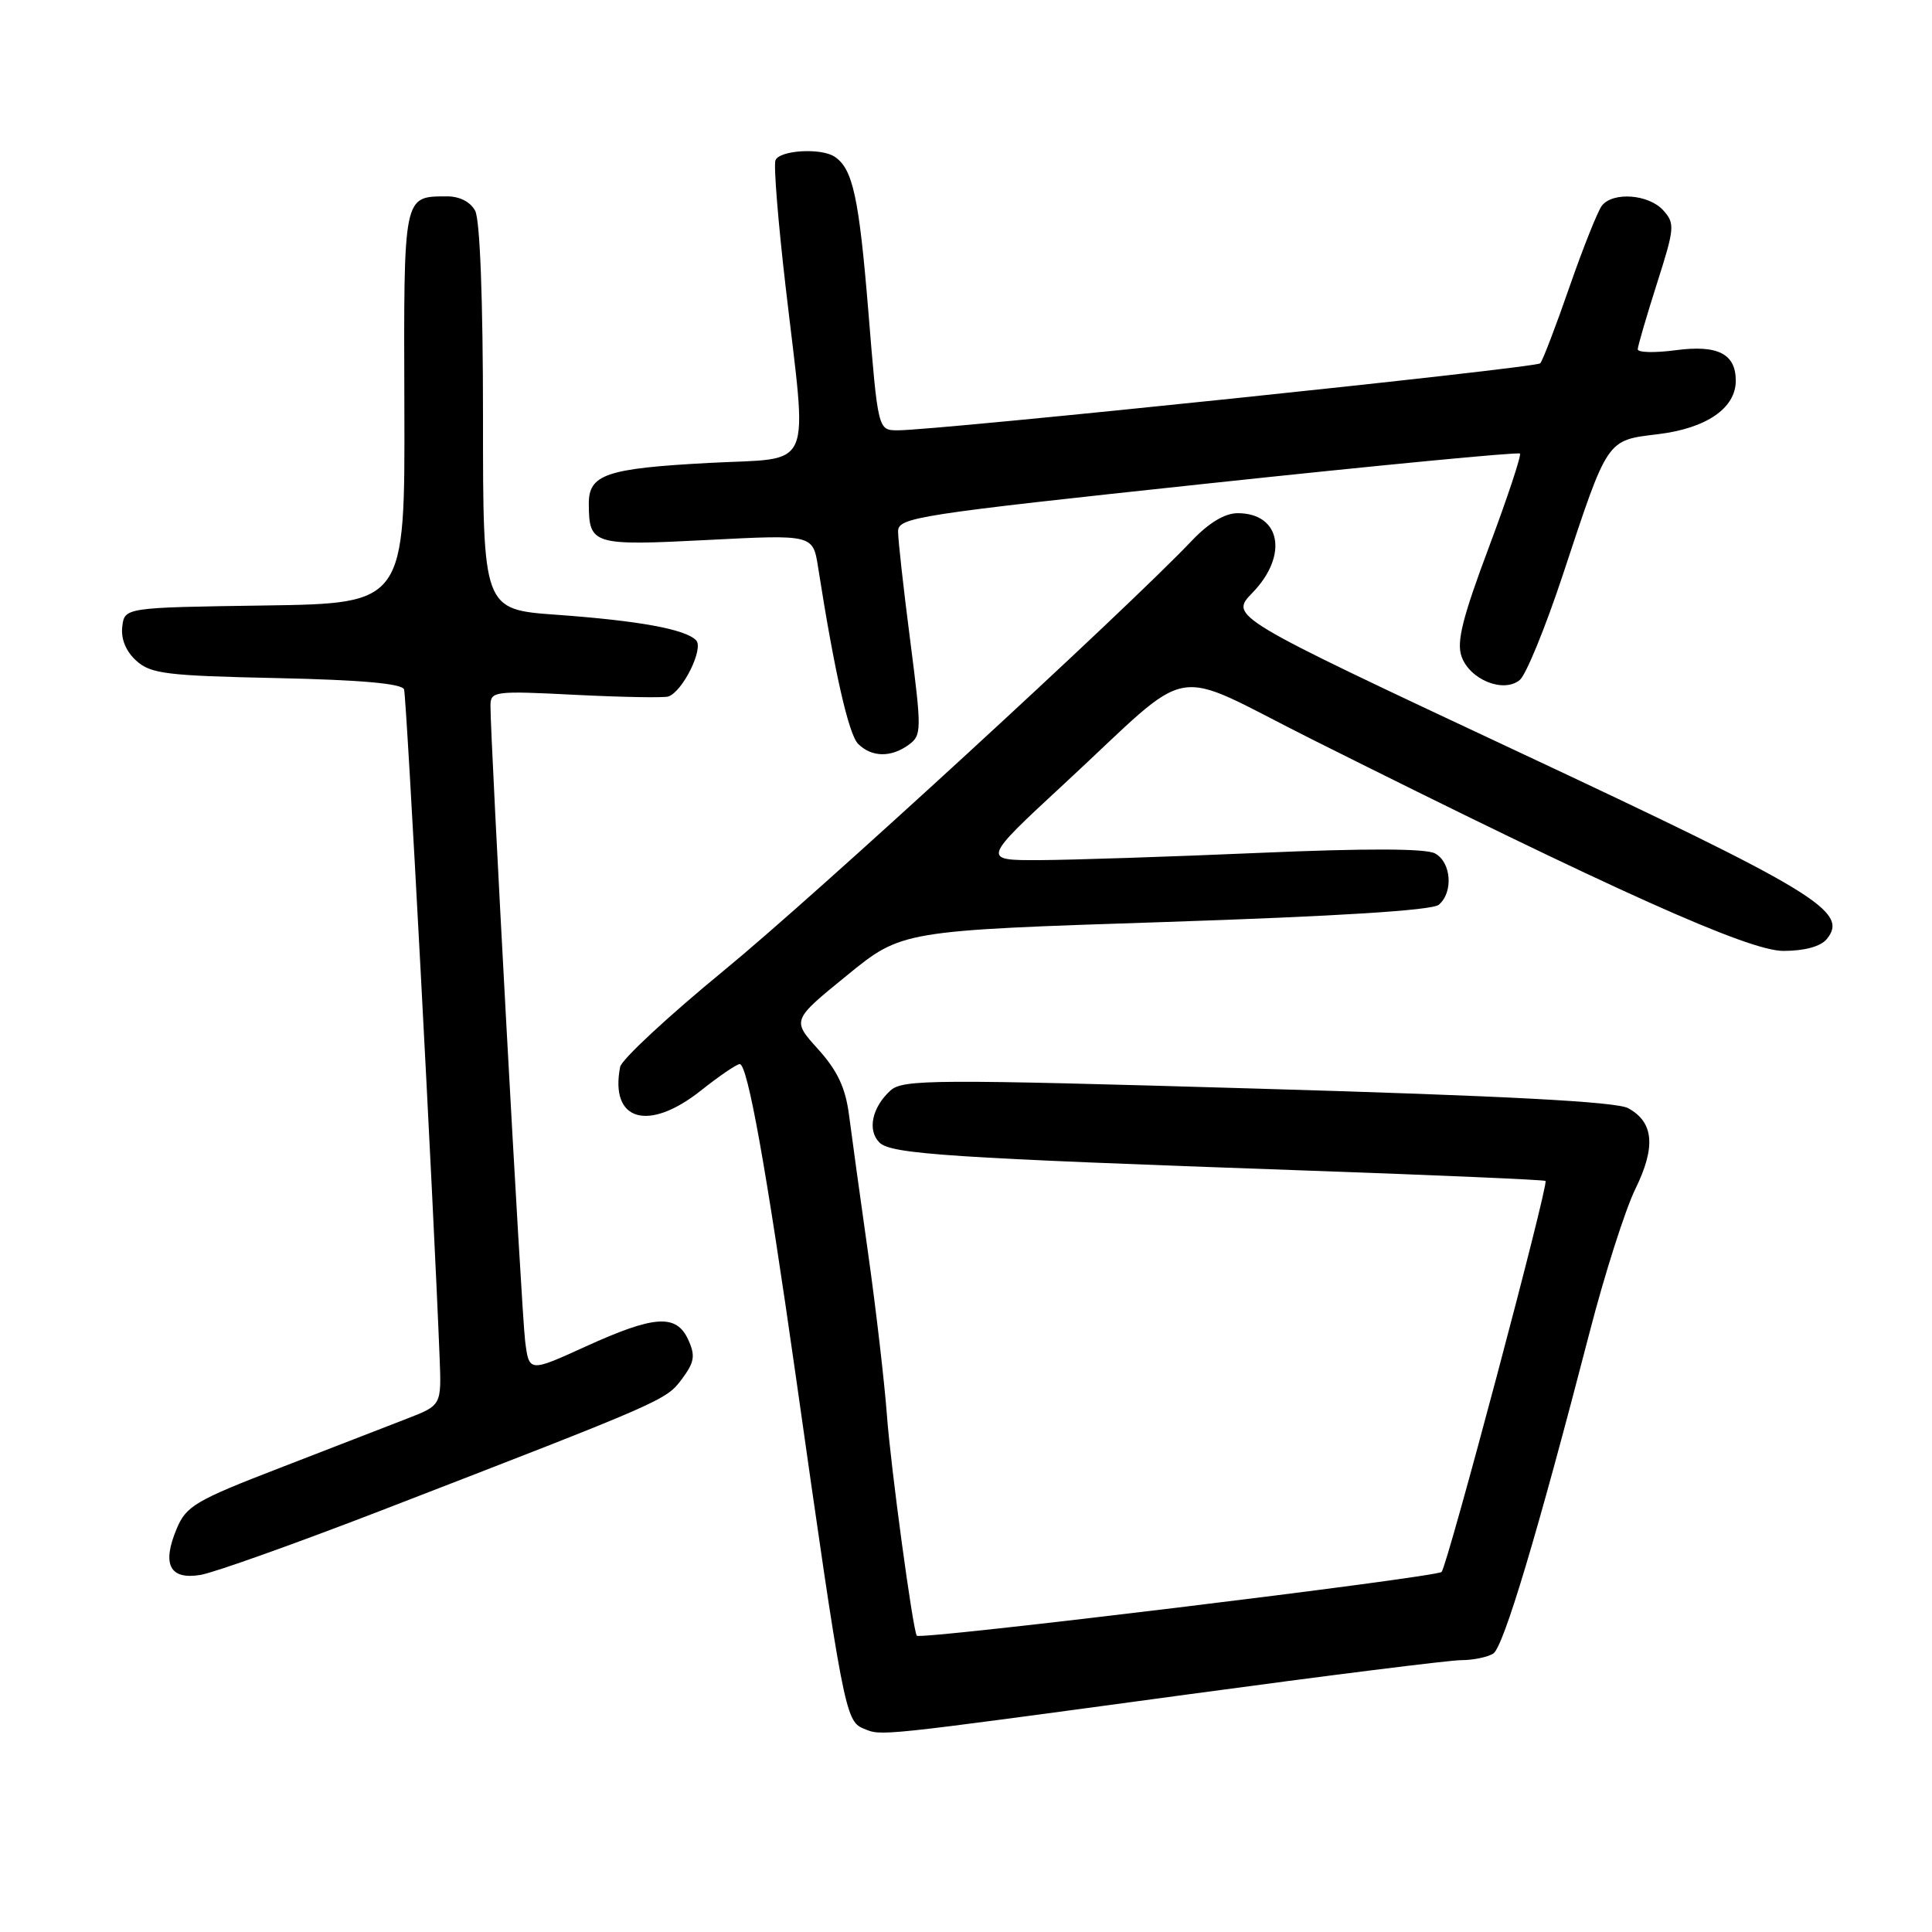<?xml version="1.0" encoding="UTF-8" standalone="no"?>
<!DOCTYPE svg PUBLIC "-//W3C//DTD SVG 1.1//EN" "http://www.w3.org/Graphics/SVG/1.1/DTD/svg11.dtd" >
<svg xmlns="http://www.w3.org/2000/svg" xmlns:xlink="http://www.w3.org/1999/xlink" version="1.1" viewBox="0 0 256 256">
 <g >
 <path fill="currentColor"
d=" M 157.60 224.49 C 175.80 222.02 192.00 219.99 193.60 219.98 C 195.19 219.98 197.11 219.58 197.86 219.11 C 199.22 218.25 203.70 203.29 210.64 176.50 C 212.63 168.80 215.36 160.27 216.69 157.55 C 219.43 151.96 219.14 148.70 215.74 146.84 C 214.18 145.98 199.34 145.20 166.65 144.25 C 123.61 142.99 119.64 143.01 117.99 144.50 C 115.55 146.72 114.90 149.76 116.53 151.39 C 118.07 152.93 125.74 153.43 173.00 155.10 C 190.32 155.71 204.63 156.33 204.79 156.48 C 205.24 156.89 191.81 207.38 191.02 208.29 C 190.40 208.99 121.90 217.33 121.48 216.74 C 120.96 216.02 118.02 194.35 117.52 187.50 C 117.19 183.10 116.07 173.43 115.02 166.00 C 113.97 158.57 112.83 150.33 112.49 147.67 C 112.02 144.11 110.95 141.84 108.39 139.01 C 104.93 135.18 104.93 135.18 112.22 129.25 C 119.50 123.31 119.50 123.31 154.39 122.17 C 177.27 121.41 189.74 120.63 190.64 119.89 C 192.60 118.25 192.31 114.24 190.14 113.08 C 188.92 112.42 180.95 112.40 166.89 113.01 C 155.13 113.52 142.03 113.95 137.78 113.97 C 130.06 114.00 130.06 114.00 141.13 103.75 C 158.65 87.54 154.49 88.27 173.87 97.98 C 213.94 118.04 231.68 126.00 236.30 126.00 C 239.10 126.00 241.23 125.42 242.04 124.45 C 245.07 120.80 240.73 118.16 201.12 99.59 C 162.92 81.68 162.92 81.68 165.96 78.54 C 170.75 73.60 169.70 68.00 164.00 68.00 C 162.30 68.00 160.19 69.27 157.95 71.62 C 149.02 81.01 108.01 118.68 95.98 128.55 C 88.57 134.63 82.35 140.40 82.17 141.38 C 80.78 148.55 85.91 150.04 92.89 144.49 C 95.31 142.57 97.61 141.00 98.02 141.00 C 99.06 141.00 101.52 154.71 105.47 182.50 C 111.70 226.39 112.02 228.06 114.39 229.03 C 116.88 230.05 115.55 230.19 157.60 224.49 Z  M 50.64 200.10 C 88.09 185.62 88.25 185.54 90.35 182.74 C 92.02 180.49 92.16 179.65 91.20 177.53 C 89.62 174.07 86.72 174.27 77.60 178.42 C 70.10 181.84 70.10 181.84 69.58 177.67 C 69.10 173.82 64.97 98.01 64.99 93.50 C 65.00 91.59 65.48 91.52 76.25 92.07 C 82.44 92.38 87.97 92.48 88.55 92.29 C 90.46 91.66 93.30 85.90 92.23 84.83 C 90.76 83.36 84.67 82.25 73.75 81.46 C 64.00 80.76 64.00 80.76 64.00 55.32 C 64.00 39.69 63.60 29.12 62.96 27.93 C 62.33 26.74 60.89 26.01 59.21 26.02 C 53.41 26.05 53.49 25.62 53.58 53.95 C 53.66 79.96 53.66 79.96 35.08 80.23 C 16.50 80.50 16.50 80.50 16.20 83.05 C 16.01 84.67 16.69 86.31 18.06 87.55 C 19.97 89.28 22.05 89.54 36.68 89.85 C 47.87 90.09 53.27 90.58 53.54 91.35 C 53.87 92.32 57.45 159.46 58.25 179.85 C 58.50 186.20 58.50 186.20 54.00 187.95 C 51.52 188.92 43.94 191.85 37.15 194.48 C 25.90 198.82 24.67 199.55 23.41 202.57 C 21.43 207.29 22.48 209.35 26.54 208.69 C 28.33 208.40 39.17 204.53 50.64 200.10 Z  M 120.42 98.68 C 122.13 97.43 122.14 96.79 120.61 84.89 C 119.72 78.03 119.00 71.52 119.00 70.43 C 119.00 68.56 121.27 68.21 160.01 64.07 C 182.57 61.66 201.20 59.87 201.40 60.10 C 201.61 60.32 199.76 65.90 197.29 72.50 C 193.80 81.81 192.98 85.05 193.66 86.98 C 194.75 90.07 199.23 91.88 201.38 90.10 C 202.21 89.41 204.77 83.15 207.08 76.18 C 213.10 57.97 212.83 58.37 219.71 57.53 C 226.12 56.75 230.00 54.08 230.00 50.45 C 230.00 46.87 227.61 45.66 221.99 46.41 C 219.25 46.77 217.01 46.72 217.01 46.28 C 217.02 45.85 218.16 41.95 219.54 37.61 C 221.91 30.19 221.96 29.62 220.38 27.86 C 218.46 25.74 213.73 25.38 212.26 27.25 C 211.72 27.94 209.79 32.77 207.97 38.00 C 206.16 43.23 204.41 47.79 204.09 48.14 C 203.51 48.76 123.99 57.05 118.92 57.02 C 116.34 57.00 116.34 57.00 115.06 41.25 C 113.82 26.13 113.00 22.37 110.60 20.77 C 108.80 19.56 103.25 19.90 102.75 21.25 C 102.50 21.94 103.11 29.47 104.10 38.00 C 107.00 62.99 108.05 60.58 93.94 61.34 C 80.30 62.07 77.99 62.86 78.02 66.79 C 78.05 72.19 78.53 72.33 93.75 71.55 C 107.72 70.83 107.72 70.83 108.40 75.16 C 110.58 89.07 112.45 97.31 113.71 98.57 C 115.50 100.35 118.07 100.40 120.42 98.68 Z "/>
</g>
</svg>
